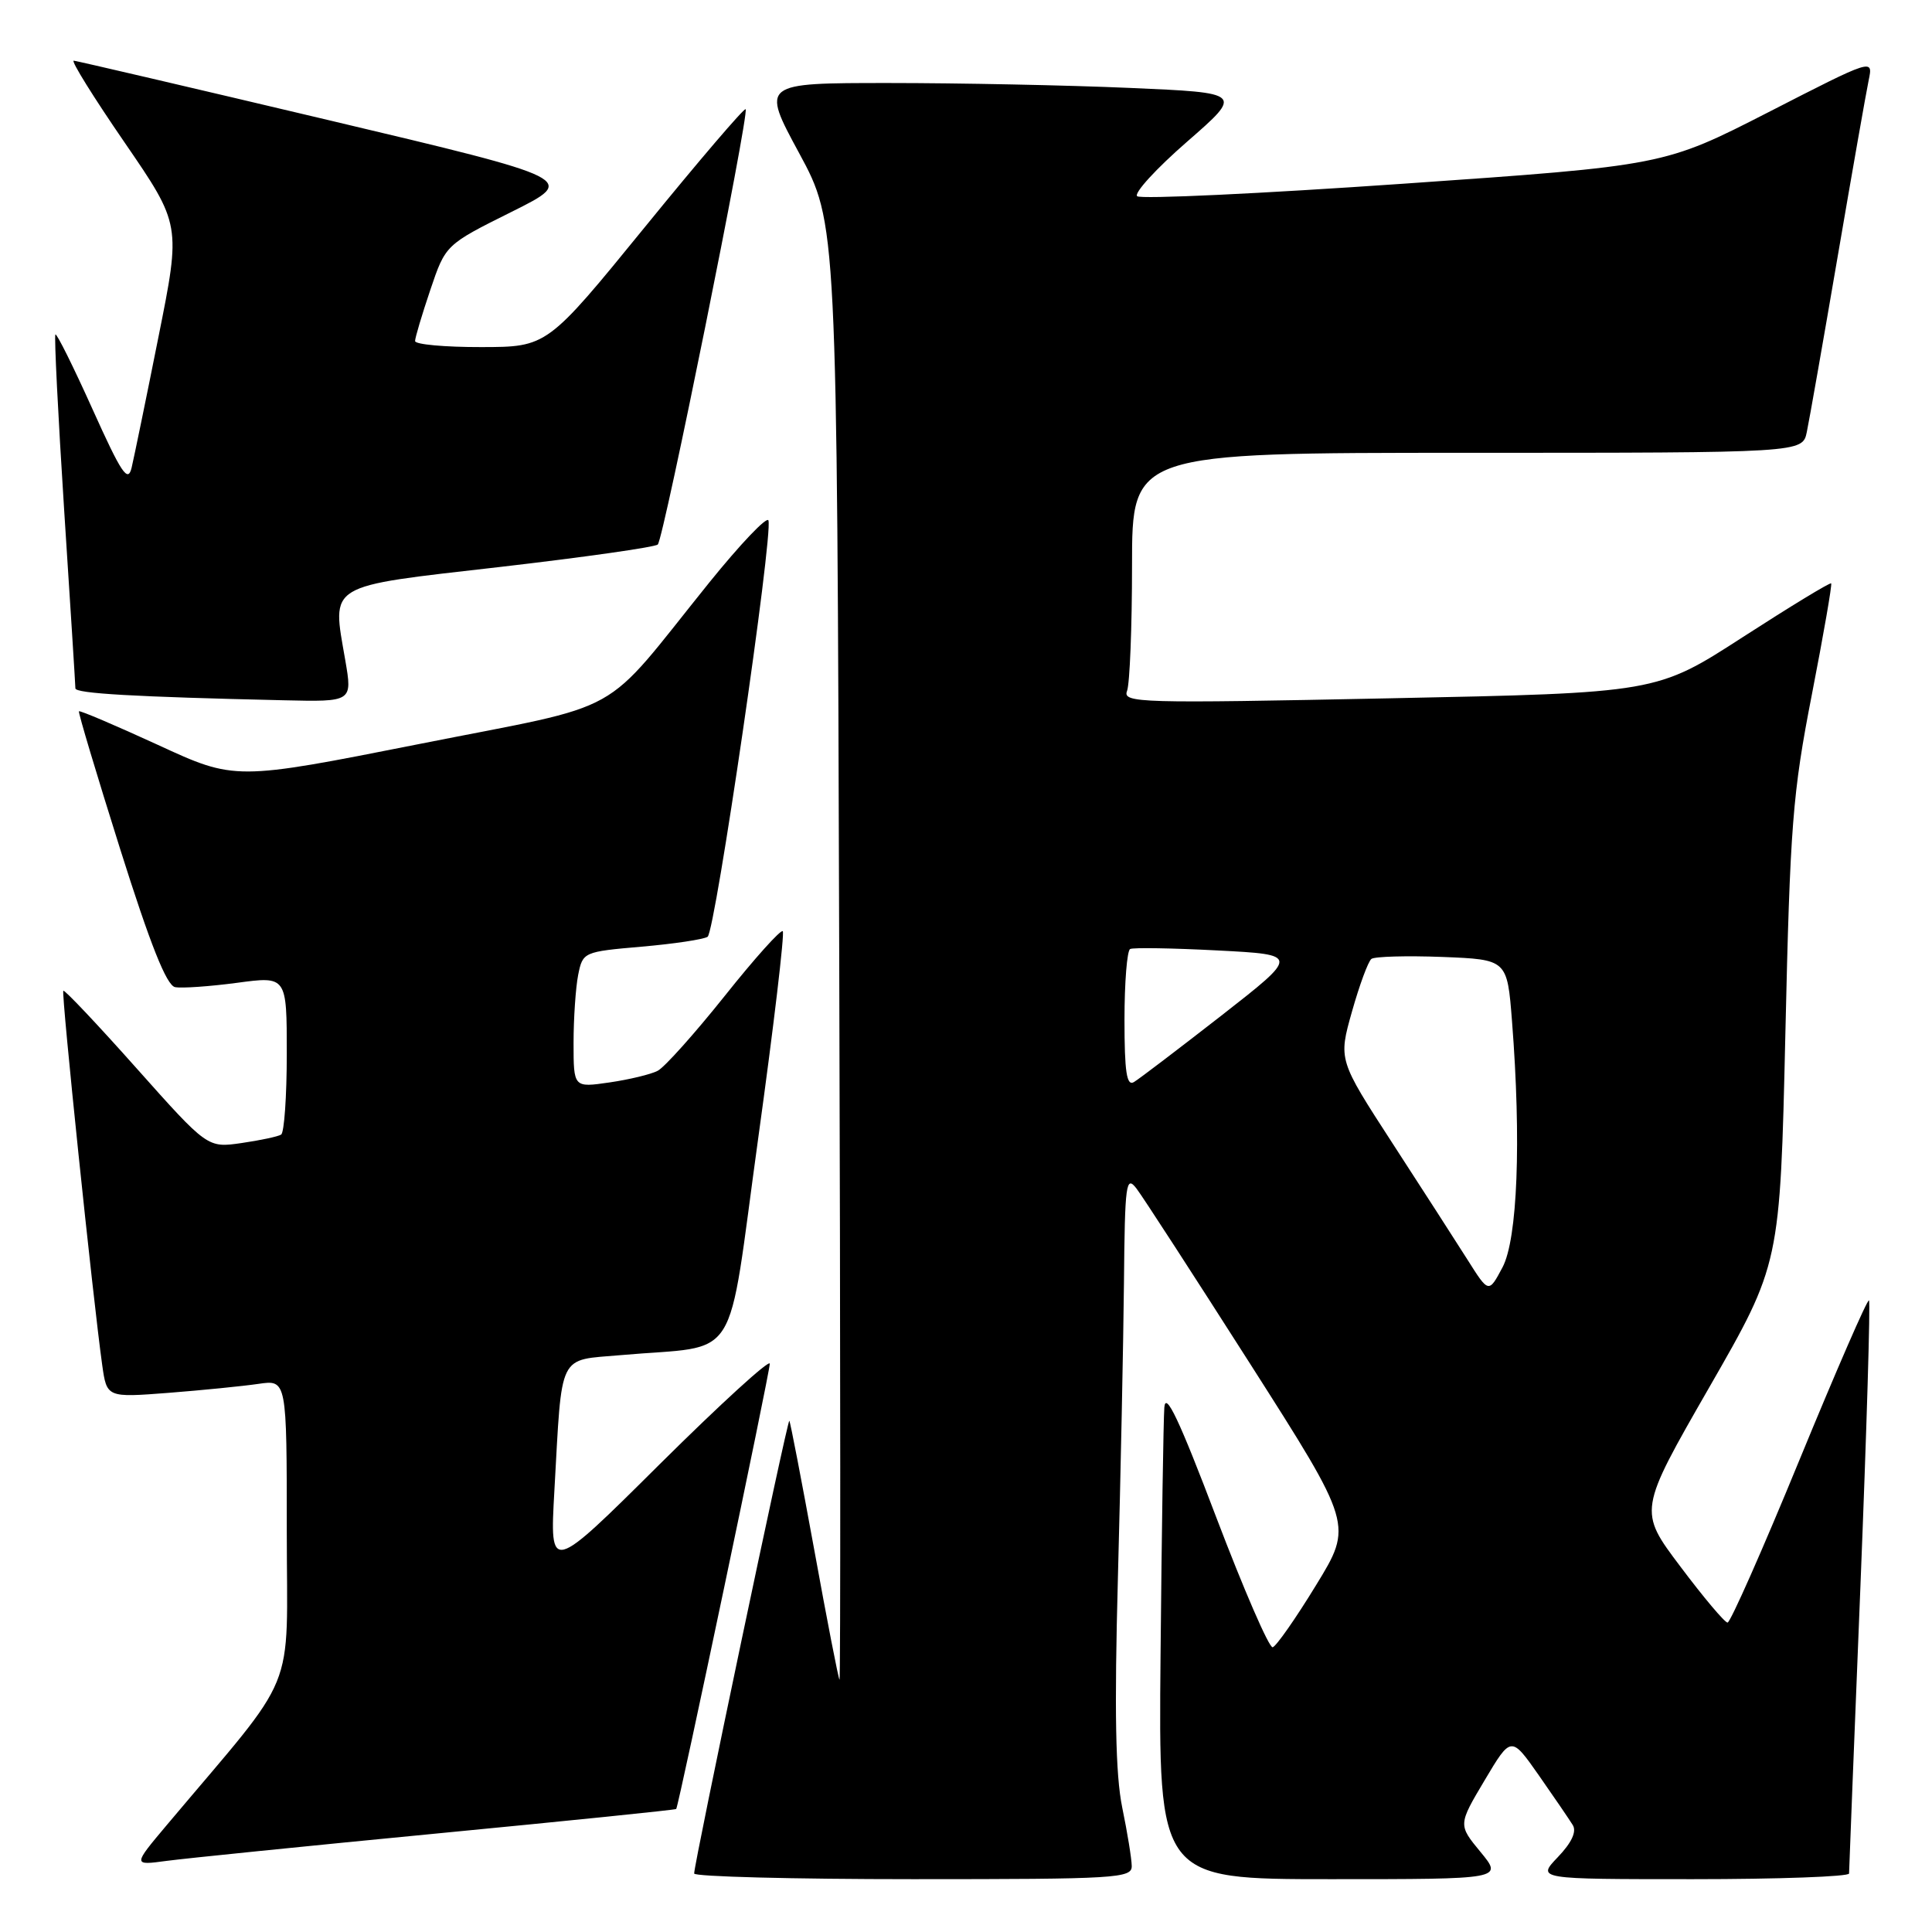 <?xml version="1.0" encoding="UTF-8" standalone="no"?>
<!DOCTYPE svg PUBLIC "-//W3C//DTD SVG 1.1//EN" "http://www.w3.org/Graphics/SVG/1.1/DTD/svg11.dtd" >
<svg xmlns="http://www.w3.org/2000/svg" xmlns:xlink="http://www.w3.org/1999/xlink" version="1.1" viewBox="0 0 256 256">
 <g >
 <path fill="currentColor"
d=" M 149.96 247.25 C 149.95 246.29 149.38 242.80 148.70 239.50 C 147.81 235.14 147.65 226.79 148.13 209.00 C 148.49 195.53 148.85 177.97 148.93 170.00 C 149.05 156.76 149.20 155.67 150.60 157.50 C 151.44 158.60 158.23 169.08 165.70 180.79 C 179.27 202.07 179.27 202.07 174.38 210.05 C 171.70 214.44 169.11 218.14 168.64 218.27 C 168.17 218.40 164.80 210.62 161.14 201.00 C 156.26 188.14 154.44 184.30 154.28 186.50 C 154.16 188.15 153.93 202.89 153.78 219.25 C 153.50 249.00 153.50 249.00 176.32 249.00 C 199.15 249.00 199.15 249.00 196.18 245.40 C 193.21 241.80 193.21 241.80 196.72 235.90 C 200.23 230.00 200.23 230.00 203.91 235.25 C 205.93 238.14 207.95 241.10 208.40 241.83 C 208.94 242.70 208.25 244.17 206.42 246.08 C 203.63 249.00 203.63 249.00 224.31 249.00 C 235.69 249.00 245.00 248.66 245.01 248.25 C 245.01 247.84 245.69 230.67 246.52 210.09 C 247.34 189.52 247.85 172.52 247.65 172.31 C 247.44 172.11 243.30 181.63 238.43 193.47 C 233.57 205.31 229.28 215.00 228.91 215.00 C 228.54 215.00 225.73 211.67 222.67 207.59 C 217.09 200.19 217.09 200.19 226.48 183.84 C 235.87 167.50 235.87 167.50 236.57 137.00 C 237.20 109.31 237.52 105.17 240.08 92.04 C 241.63 84.08 242.78 77.45 242.64 77.30 C 242.49 77.15 237.22 80.36 230.93 84.42 C 219.50 91.81 219.50 91.81 184.09 92.53 C 150.91 93.21 148.73 93.15 149.34 91.55 C 149.70 90.61 150.00 83.12 150.00 74.92 C 150.00 60.00 150.00 60.00 194.42 60.00 C 238.84 60.00 238.84 60.00 239.41 57.25 C 239.73 55.74 241.57 45.28 243.50 34.00 C 245.43 22.72 247.28 12.21 247.61 10.63 C 248.21 7.75 248.21 7.75 234.36 14.85 C 220.50 21.94 220.50 21.94 186.00 24.34 C 167.03 25.66 151.13 26.41 150.68 26.00 C 150.23 25.59 153.20 22.34 157.29 18.78 C 164.72 12.30 164.72 12.30 149.70 11.65 C 141.44 11.29 127.07 11.00 117.77 11.00 C 100.86 11.00 100.86 11.00 105.89 20.29 C 110.91 29.57 110.91 29.57 111.20 126.20 C 111.37 179.35 111.38 222.72 111.24 222.57 C 111.09 222.43 109.59 214.70 107.90 205.40 C 106.20 196.11 104.72 188.39 104.59 188.26 C 104.35 188.01 91.96 246.97 91.98 248.25 C 91.99 248.66 105.05 249.00 121.00 249.00 C 147.97 249.00 150.00 248.88 149.96 247.25 Z  M 57.96 242.94 C 75.27 241.27 89.50 239.82 89.60 239.70 C 89.93 239.32 102.00 181.89 102.00 180.70 C 102.00 180.06 95.44 186.05 87.42 194.01 C 72.84 208.50 72.84 208.50 73.46 197.50 C 74.50 178.98 73.85 180.30 82.28 179.56 C 98.36 178.13 96.22 181.50 100.46 150.87 C 102.52 136.02 103.98 123.65 103.72 123.39 C 103.46 123.13 99.99 126.99 96.02 131.98 C 92.04 136.96 88.05 141.43 87.14 141.89 C 86.24 142.36 83.36 143.05 80.75 143.43 C 76.00 144.12 76.00 144.12 76.00 138.19 C 76.00 134.92 76.28 130.87 76.61 129.18 C 77.22 126.15 77.32 126.11 85.00 125.44 C 89.27 125.07 93.21 124.48 93.76 124.13 C 94.77 123.49 102.46 70.88 101.82 68.96 C 101.63 68.38 98.10 72.09 93.98 77.19 C 79.33 95.37 83.53 93.03 55.58 98.58 C 31.15 103.42 31.15 103.42 20.92 98.70 C 15.28 96.11 10.58 94.11 10.46 94.25 C 10.34 94.39 12.80 102.60 15.92 112.50 C 19.92 125.18 22.07 130.58 23.20 130.80 C 24.08 130.97 27.78 130.71 31.40 130.23 C 38.00 129.34 38.00 129.34 38.00 139.61 C 38.00 145.26 37.66 150.09 37.25 150.34 C 36.84 150.60 34.48 151.10 32.00 151.46 C 27.50 152.11 27.50 152.11 18.09 141.55 C 12.92 135.74 8.55 131.12 8.39 131.28 C 8.10 131.57 12.32 172.15 13.54 180.85 C 14.15 185.19 14.15 185.19 22.33 184.56 C 26.82 184.21 32.19 183.67 34.25 183.37 C 38.00 182.82 38.00 182.82 38.00 202.86 C 38.00 225.14 39.75 220.86 22.09 241.84 C 17.60 247.18 17.60 247.18 22.05 246.58 C 24.50 246.25 40.66 244.61 57.96 242.94 Z  M 45.75 87.48 C 43.98 77.22 43.04 77.79 66.21 75.13 C 77.37 73.84 86.80 72.50 87.16 72.15 C 87.94 71.39 99.32 14.98 98.80 14.47 C 98.61 14.28 92.61 21.29 85.48 30.05 C 72.50 45.98 72.50 45.98 63.75 45.99 C 58.94 46.00 55.00 45.64 55.00 45.19 C 55.00 44.75 55.91 41.70 57.02 38.41 C 59.04 32.43 59.04 32.43 67.77 28.08 C 76.50 23.73 76.50 23.73 43.50 15.91 C 25.35 11.61 10.17 8.07 9.77 8.04 C 9.36 8.02 12.40 12.90 16.51 18.88 C 23.98 29.77 23.98 29.77 21.00 44.63 C 19.37 52.81 17.76 60.61 17.44 61.97 C 16.95 64.02 16.10 62.75 12.26 54.22 C 9.73 48.60 7.52 44.15 7.34 44.32 C 7.17 44.50 7.69 54.96 8.50 67.57 C 9.32 80.18 9.99 90.82 9.99 91.21 C 10.00 91.89 17.81 92.34 37.60 92.79 C 46.70 93.00 46.70 93.00 45.75 87.48 Z  M 194.46 166.93 C 192.92 164.50 188.44 157.54 184.50 151.47 C 177.34 140.43 177.34 140.43 179.14 134.05 C 180.13 130.54 181.29 127.39 181.72 127.06 C 182.15 126.74 186.37 126.62 191.11 126.80 C 199.71 127.14 199.71 127.14 200.35 135.32 C 201.59 151.20 201.08 164.18 199.09 167.93 C 197.26 171.37 197.26 171.37 194.46 166.93 Z  M 149.00 135.12 C 149.00 130.17 149.34 125.95 149.75 125.75 C 150.16 125.54 155.38 125.63 161.34 125.94 C 172.17 126.50 172.17 126.50 161.84 134.57 C 156.15 139.00 150.94 142.97 150.25 143.38 C 149.29 143.95 149.00 142.05 149.00 135.12 Z "/>
</g>
</svg>